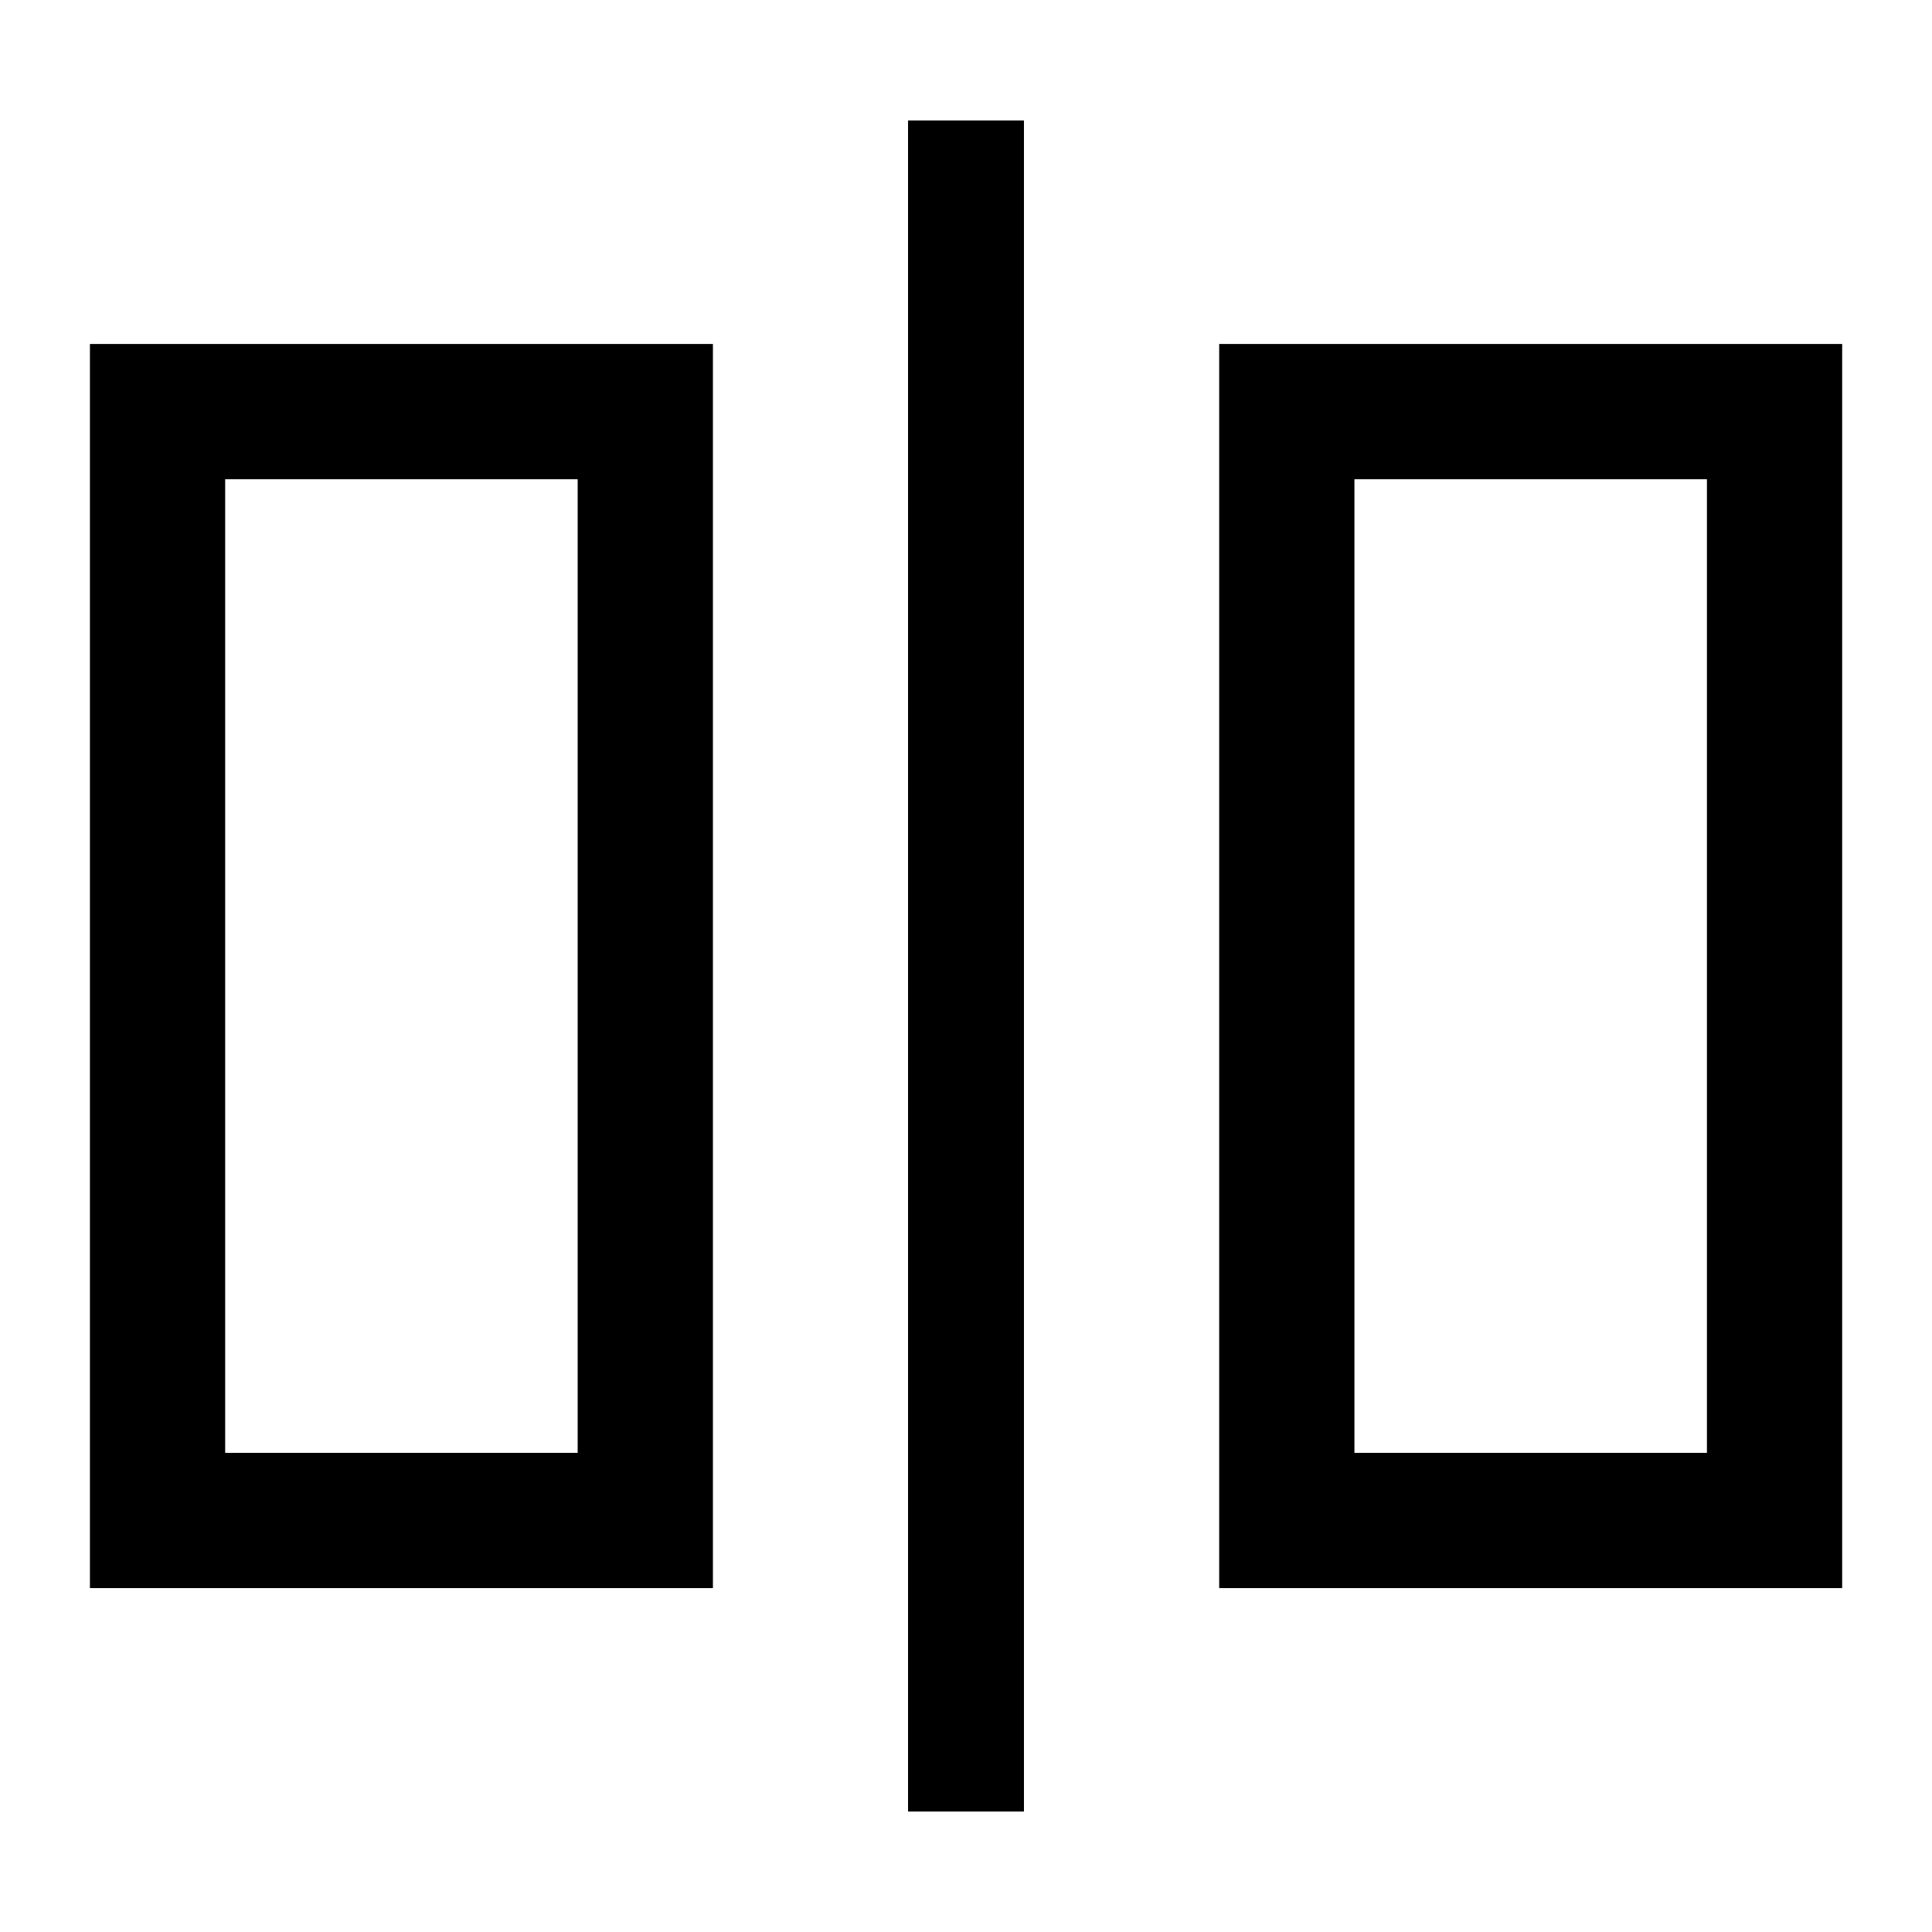 <svg version="1.1" viewBox="0 0 20 20" xmlns="http://www.w3.org/2000/svg" stroke="currentColor">
<g transform="translate(-.773 -.75)" fill="none" stroke-dashoffset="60.8" stroke-width="1.4">
<rect x="2.404" y="5.011" width="5.049" height="11.479"/>
<rect x="14.094" y="5.011" width="5.049" height="11.479"/>
</g>
<path d="m10 1.247v17.506" fill="none" stroke-dashoffset="60.8" stroke-width="1.2"/>
</svg>
